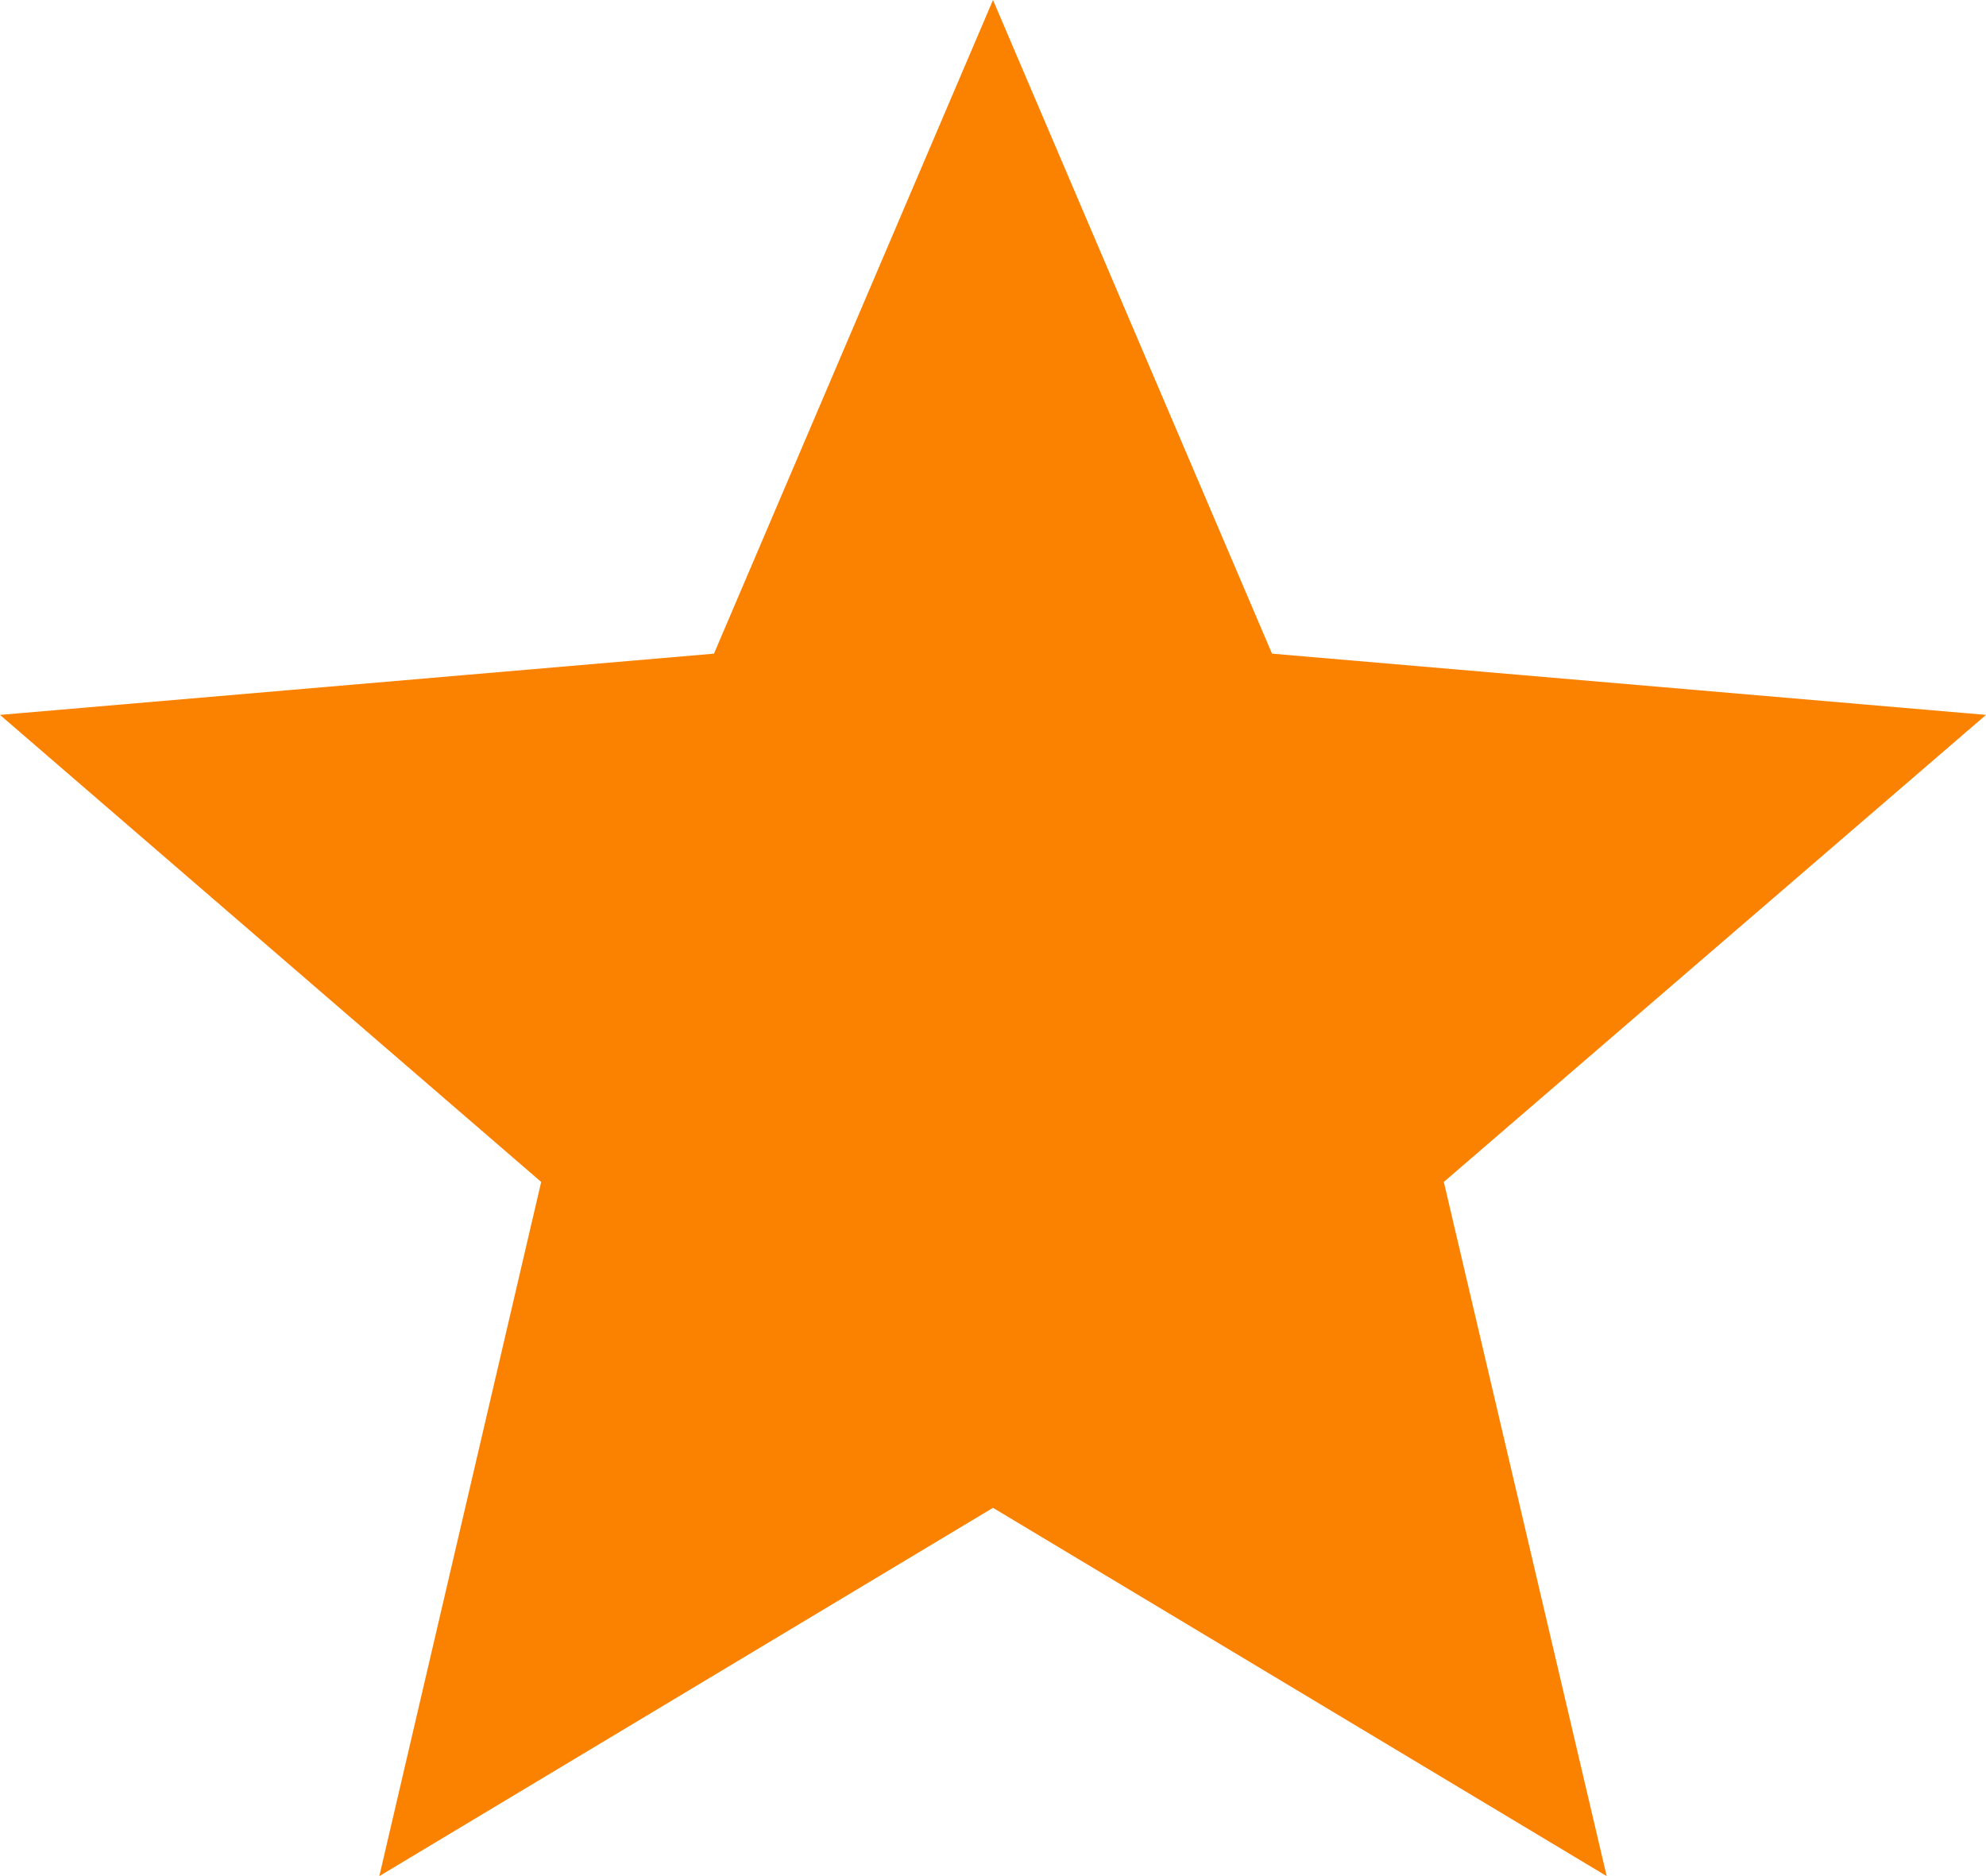 <svg width="18" height="17" viewBox="0 0 18 17" fill="none" xmlns="http://www.w3.org/2000/svg">
<path d="M9 13.663L14.562 17L13.086 10.71L18 6.478L11.529 5.923L9 0L6.471 5.923L0 6.478L4.905 10.71L3.438 17L9 13.663Z" fill="#FB8200"/>
</svg>

